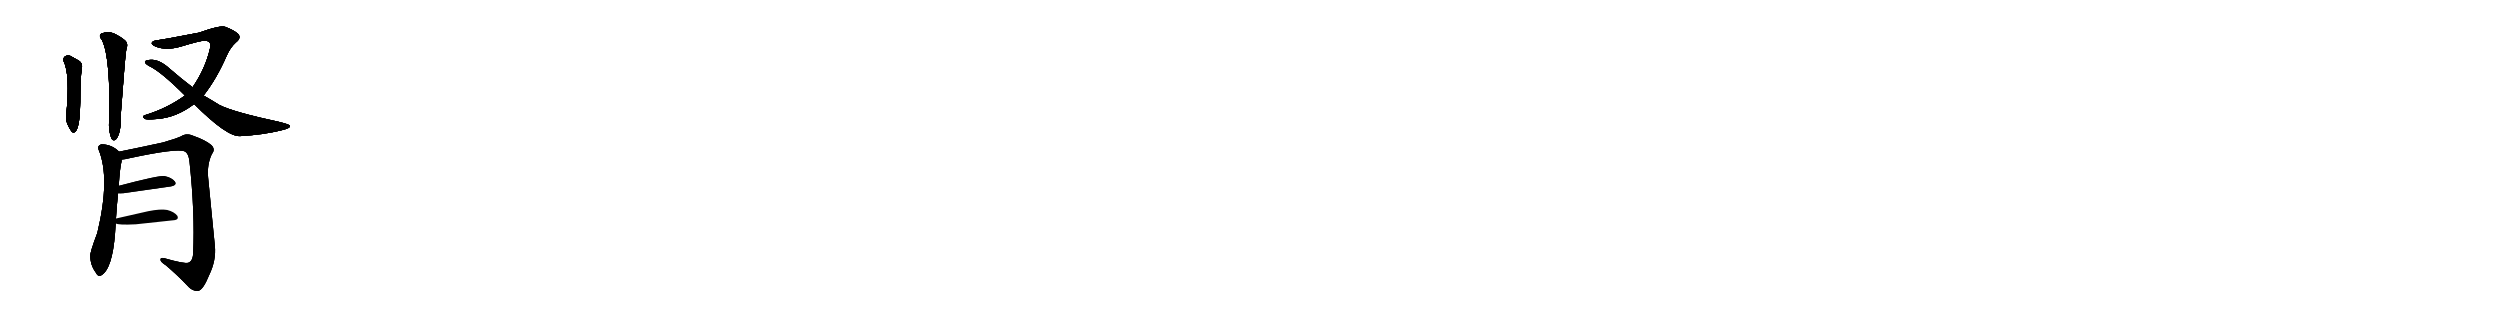 <svg version="1.1" viewBox="0 0 8192 1024" xmlns="http://www.w3.org/2000/svg">
  
  <g transform="scale(1, -1) translate(0, -900)" class="origin">
    <style type="text/css">
        .origin {display:none;}
        .hide {display:none;}
        .stroke {fill: #000000;}
        
.step1 {transform: translateX(1024px);}
.step2 {transform: translateX(2048px);}
.step3 {transform: translateX(3072px);}
.step4 {transform: translateX(4096px);}
.step5 {transform: translateX(5120px);}
.step6 {transform: translateX(6144px);}
.step7 {transform: translateX(7168px);}
.step8 {transform: translateX(8192px);}
.step9 {transform: translateX(9216px);}
.step10 {transform: translateX(10240px);}
.step11 {transform: translateX(11264px);}
.step12 {transform: translateX(12288px);}
.step13 {transform: translateX(13312px);}
.step14 {transform: translateX(14336px);}
.step15 {transform: translateX(15360px);}
.step16 {transform: translateX(16384px);}
.step17 {transform: translateX(17408px);}
.step18 {transform: translateX(18432px);}
.step19 {transform: translateX(19456px);}
.step20 {transform: translateX(20480px);}
.step21 {transform: translateX(21504px);}
.step22 {transform: translateX(22528px);}
.step23 {transform: translateX(23552px);}
.step24 {transform: translateX(24576px);}
.step25 {transform: translateX(25600px);}
.step26 {transform: translateX(26624px);}
.step27 {transform: translateX(27648px);}
.step28 {transform: translateX(28672px);}
.step29 {transform: translateX(29696px);}
    </style>

    <path d="M 209 698 Q 230 656 217 522 Q 213 501 234 470 Q 241 461 249 471 Q 262 489 263 566 Q 263 644 268 675 Q 272 693 257 702 Q 244 709 230 717 Q 220 720 213 715 Q 206 711 209 698 Z" fill="lightgray"/>
    <path d="M 334 769 Q 364 708 357 489 Q 358 464 365 447 Q 369 437 379 442 Q 398 463 396 527 Q 411 731 414 739 Q 421 757 410 767 Q 397 779 372 791 Q 353 798 332 790 Q 322 783 334 769 Z" fill="lightgray"/>
    <path d="M 667 587 Q 710 642 743 718 Q 755 745 773 761 Q 792 776 780 789 Q 767 801 738 812 Q 722 818 652 793 Q 538 771 515 768 Q 502 767 498 761 Q 494 754 511 747 Q 545 734 591 747 Q 660 768 673 767 Q 695 764 688 741 Q 673 675 631 614 L 606 587 Q 548 545 476 523 Q 463 519 474 511 Q 478 507 513 510 Q 577 514 636 559 L 667 587 Z" fill="lightgray"/>
    <path d="M 636 559 Q 744 451 787 454 Q 862 458 922 473 Q 953 480 950 488 Q 949 492 917 500 Q 764 533 719 556 Q 695 571 667 587 L 631 614 Q 594 642 556 675 Q 522 706 493 704 Q 477 703 475 698 Q 474 692 488 684 Q 527 666 606 587 L 636 559 Z" fill="lightgray"/>
    <path d="M 380 184 Q 383 232 387 267 L 389 291 Q 393 351 398 370 Q 398 374 398 377 C 400 394 400 394 390 403 Q 366 427 332 427 Q 319 423 323 410 Q 362 317 319 137 Q 294 71 296 61 Q 296 31 314 7 Q 321 -8 332 -2 Q 368 19 377 136 Q 378 152 379 168 L 380 184 Z" fill="lightgray"/>
    <path d="M 398 377 Q 411 378 426 382 Q 580 415 605 404 Q 618 398 621 370 Q 639 202 633 71 Q 632 44 617 39 Q 604 35 538 54 Q 525 57 526 48 Q 527 41 543 31 Q 583 -3 615 -37 Q 631 -55 650 -53 Q 666 -49 685 -2 Q 709 47 704 95 Q 692 212 682 318 Q 678 361 694 395 Q 707 411 692 425 Q 673 441 633 455 Q 611 465 593 453 Q 572 444 533 433 Q 436 412 390 403 C 361 397 368 372 398 377 Z" fill="lightgray"/>
    <path d="M 387 267 Q 391 266 405 267 Q 493 280 559 289 Q 581 293 573 305 Q 563 318 539 323 Q 521 326 389 291 C 360 283 357 269 387 267 Z" fill="lightgray"/>
    <path d="M 379 168 Q 388 162 445 165 Q 512 172 566 178 Q 588 179 581 193 Q 571 206 548 212 Q 526 216 486 208 Q 429 195 380 184 C 352 178 352 178 379 168 Z" fill="lightgray"/></g>
<g transform="scale(1, -1) translate(0, -900)">
    <style type="text/css">
        .origin {display:none;}
        .hide {display:none;}
        .stroke {fill: #000000;}
        
.step1 {transform: translateX(1024px);}
.step2 {transform: translateX(2048px);}
.step3 {transform: translateX(3072px);}
.step4 {transform: translateX(4096px);}
.step5 {transform: translateX(5120px);}
.step6 {transform: translateX(6144px);}
.step7 {transform: translateX(7168px);}
.step8 {transform: translateX(8192px);}
.step9 {transform: translateX(9216px);}
.step10 {transform: translateX(10240px);}
.step11 {transform: translateX(11264px);}
.step12 {transform: translateX(12288px);}
.step13 {transform: translateX(13312px);}
.step14 {transform: translateX(14336px);}
.step15 {transform: translateX(15360px);}
.step16 {transform: translateX(16384px);}
.step17 {transform: translateX(17408px);}
.step18 {transform: translateX(18432px);}
.step19 {transform: translateX(19456px);}
.step20 {transform: translateX(20480px);}
.step21 {transform: translateX(21504px);}
.step22 {transform: translateX(22528px);}
.step23 {transform: translateX(23552px);}
.step24 {transform: translateX(24576px);}
.step25 {transform: translateX(25600px);}
.step26 {transform: translateX(26624px);}
.step27 {transform: translateX(27648px);}
.step28 {transform: translateX(28672px);}
.step29 {transform: translateX(29696px);}
    </style>

    <path d="M 209 698 Q 230 656 217 522 Q 213 501 234 470 Q 241 461 249 471 Q 262 489 263 566 Q 263 644 268 675 Q 272 693 257 702 Q 244 709 230 717 Q 220 720 213 715 Q 206 711 209 698 Z" fill="lightgray" class="stroke step0"/>
    <path d="M 334 769 Q 364 708 357 489 Q 358 464 365 447 Q 369 437 379 442 Q 398 463 396 527 Q 411 731 414 739 Q 421 757 410 767 Q 397 779 372 791 Q 353 798 332 790 Q 322 783 334 769 Z" fill="lightgray" class="hide"/>
    <path d="M 667 587 Q 710 642 743 718 Q 755 745 773 761 Q 792 776 780 789 Q 767 801 738 812 Q 722 818 652 793 Q 538 771 515 768 Q 502 767 498 761 Q 494 754 511 747 Q 545 734 591 747 Q 660 768 673 767 Q 695 764 688 741 Q 673 675 631 614 L 606 587 Q 548 545 476 523 Q 463 519 474 511 Q 478 507 513 510 Q 577 514 636 559 L 667 587 Z" fill="lightgray" class="hide"/>
    <path d="M 636 559 Q 744 451 787 454 Q 862 458 922 473 Q 953 480 950 488 Q 949 492 917 500 Q 764 533 719 556 Q 695 571 667 587 L 631 614 Q 594 642 556 675 Q 522 706 493 704 Q 477 703 475 698 Q 474 692 488 684 Q 527 666 606 587 L 636 559 Z" fill="lightgray" class="hide"/>
    <path d="M 380 184 Q 383 232 387 267 L 389 291 Q 393 351 398 370 Q 398 374 398 377 C 400 394 400 394 390 403 Q 366 427 332 427 Q 319 423 323 410 Q 362 317 319 137 Q 294 71 296 61 Q 296 31 314 7 Q 321 -8 332 -2 Q 368 19 377 136 Q 378 152 379 168 L 380 184 Z" fill="lightgray" class="hide"/>
    <path d="M 398 377 Q 411 378 426 382 Q 580 415 605 404 Q 618 398 621 370 Q 639 202 633 71 Q 632 44 617 39 Q 604 35 538 54 Q 525 57 526 48 Q 527 41 543 31 Q 583 -3 615 -37 Q 631 -55 650 -53 Q 666 -49 685 -2 Q 709 47 704 95 Q 692 212 682 318 Q 678 361 694 395 Q 707 411 692 425 Q 673 441 633 455 Q 611 465 593 453 Q 572 444 533 433 Q 436 412 390 403 C 361 397 368 372 398 377 Z" fill="lightgray" class="hide"/>
    <path d="M 387 267 Q 391 266 405 267 Q 493 280 559 289 Q 581 293 573 305 Q 563 318 539 323 Q 521 326 389 291 C 360 283 357 269 387 267 Z" fill="lightgray" class="hide"/>
    <path d="M 379 168 Q 388 162 445 165 Q 512 172 566 178 Q 588 179 581 193 Q 571 206 548 212 Q 526 216 486 208 Q 429 195 380 184 C 352 178 352 178 379 168 Z" fill="lightgray" class="hide"/></g><g transform="scale(1, -1) translate(0, -900)">
    <style type="text/css">
        .origin {display:none;}
        .hide {display:none;}
        .stroke {fill: #000000;}
        
.step1 {transform: translateX(1024px);}
.step2 {transform: translateX(2048px);}
.step3 {transform: translateX(3072px);}
.step4 {transform: translateX(4096px);}
.step5 {transform: translateX(5120px);}
.step6 {transform: translateX(6144px);}
.step7 {transform: translateX(7168px);}
.step8 {transform: translateX(8192px);}
.step9 {transform: translateX(9216px);}
.step10 {transform: translateX(10240px);}
.step11 {transform: translateX(11264px);}
.step12 {transform: translateX(12288px);}
.step13 {transform: translateX(13312px);}
.step14 {transform: translateX(14336px);}
.step15 {transform: translateX(15360px);}
.step16 {transform: translateX(16384px);}
.step17 {transform: translateX(17408px);}
.step18 {transform: translateX(18432px);}
.step19 {transform: translateX(19456px);}
.step20 {transform: translateX(20480px);}
.step21 {transform: translateX(21504px);}
.step22 {transform: translateX(22528px);}
.step23 {transform: translateX(23552px);}
.step24 {transform: translateX(24576px);}
.step25 {transform: translateX(25600px);}
.step26 {transform: translateX(26624px);}
.step27 {transform: translateX(27648px);}
.step28 {transform: translateX(28672px);}
.step29 {transform: translateX(29696px);}
    </style>

    <path d="M 209 698 Q 230 656 217 522 Q 213 501 234 470 Q 241 461 249 471 Q 262 489 263 566 Q 263 644 268 675 Q 272 693 257 702 Q 244 709 230 717 Q 220 720 213 715 Q 206 711 209 698 Z" fill="lightgray" class="stroke step1"/>
    <path d="M 334 769 Q 364 708 357 489 Q 358 464 365 447 Q 369 437 379 442 Q 398 463 396 527 Q 411 731 414 739 Q 421 757 410 767 Q 397 779 372 791 Q 353 798 332 790 Q 322 783 334 769 Z" fill="lightgray" class="stroke step1"/>
    <path d="M 667 587 Q 710 642 743 718 Q 755 745 773 761 Q 792 776 780 789 Q 767 801 738 812 Q 722 818 652 793 Q 538 771 515 768 Q 502 767 498 761 Q 494 754 511 747 Q 545 734 591 747 Q 660 768 673 767 Q 695 764 688 741 Q 673 675 631 614 L 606 587 Q 548 545 476 523 Q 463 519 474 511 Q 478 507 513 510 Q 577 514 636 559 L 667 587 Z" fill="lightgray" class="hide"/>
    <path d="M 636 559 Q 744 451 787 454 Q 862 458 922 473 Q 953 480 950 488 Q 949 492 917 500 Q 764 533 719 556 Q 695 571 667 587 L 631 614 Q 594 642 556 675 Q 522 706 493 704 Q 477 703 475 698 Q 474 692 488 684 Q 527 666 606 587 L 636 559 Z" fill="lightgray" class="hide"/>
    <path d="M 380 184 Q 383 232 387 267 L 389 291 Q 393 351 398 370 Q 398 374 398 377 C 400 394 400 394 390 403 Q 366 427 332 427 Q 319 423 323 410 Q 362 317 319 137 Q 294 71 296 61 Q 296 31 314 7 Q 321 -8 332 -2 Q 368 19 377 136 Q 378 152 379 168 L 380 184 Z" fill="lightgray" class="hide"/>
    <path d="M 398 377 Q 411 378 426 382 Q 580 415 605 404 Q 618 398 621 370 Q 639 202 633 71 Q 632 44 617 39 Q 604 35 538 54 Q 525 57 526 48 Q 527 41 543 31 Q 583 -3 615 -37 Q 631 -55 650 -53 Q 666 -49 685 -2 Q 709 47 704 95 Q 692 212 682 318 Q 678 361 694 395 Q 707 411 692 425 Q 673 441 633 455 Q 611 465 593 453 Q 572 444 533 433 Q 436 412 390 403 C 361 397 368 372 398 377 Z" fill="lightgray" class="hide"/>
    <path d="M 387 267 Q 391 266 405 267 Q 493 280 559 289 Q 581 293 573 305 Q 563 318 539 323 Q 521 326 389 291 C 360 283 357 269 387 267 Z" fill="lightgray" class="hide"/>
    <path d="M 379 168 Q 388 162 445 165 Q 512 172 566 178 Q 588 179 581 193 Q 571 206 548 212 Q 526 216 486 208 Q 429 195 380 184 C 352 178 352 178 379 168 Z" fill="lightgray" class="hide"/></g><g transform="scale(1, -1) translate(0, -900)">
    <style type="text/css">
        .origin {display:none;}
        .hide {display:none;}
        .stroke {fill: #000000;}
        
.step1 {transform: translateX(1024px);}
.step2 {transform: translateX(2048px);}
.step3 {transform: translateX(3072px);}
.step4 {transform: translateX(4096px);}
.step5 {transform: translateX(5120px);}
.step6 {transform: translateX(6144px);}
.step7 {transform: translateX(7168px);}
.step8 {transform: translateX(8192px);}
.step9 {transform: translateX(9216px);}
.step10 {transform: translateX(10240px);}
.step11 {transform: translateX(11264px);}
.step12 {transform: translateX(12288px);}
.step13 {transform: translateX(13312px);}
.step14 {transform: translateX(14336px);}
.step15 {transform: translateX(15360px);}
.step16 {transform: translateX(16384px);}
.step17 {transform: translateX(17408px);}
.step18 {transform: translateX(18432px);}
.step19 {transform: translateX(19456px);}
.step20 {transform: translateX(20480px);}
.step21 {transform: translateX(21504px);}
.step22 {transform: translateX(22528px);}
.step23 {transform: translateX(23552px);}
.step24 {transform: translateX(24576px);}
.step25 {transform: translateX(25600px);}
.step26 {transform: translateX(26624px);}
.step27 {transform: translateX(27648px);}
.step28 {transform: translateX(28672px);}
.step29 {transform: translateX(29696px);}
    </style>

    <path d="M 209 698 Q 230 656 217 522 Q 213 501 234 470 Q 241 461 249 471 Q 262 489 263 566 Q 263 644 268 675 Q 272 693 257 702 Q 244 709 230 717 Q 220 720 213 715 Q 206 711 209 698 Z" fill="lightgray" class="stroke step2"/>
    <path d="M 334 769 Q 364 708 357 489 Q 358 464 365 447 Q 369 437 379 442 Q 398 463 396 527 Q 411 731 414 739 Q 421 757 410 767 Q 397 779 372 791 Q 353 798 332 790 Q 322 783 334 769 Z" fill="lightgray" class="stroke step2"/>
    <path d="M 667 587 Q 710 642 743 718 Q 755 745 773 761 Q 792 776 780 789 Q 767 801 738 812 Q 722 818 652 793 Q 538 771 515 768 Q 502 767 498 761 Q 494 754 511 747 Q 545 734 591 747 Q 660 768 673 767 Q 695 764 688 741 Q 673 675 631 614 L 606 587 Q 548 545 476 523 Q 463 519 474 511 Q 478 507 513 510 Q 577 514 636 559 L 667 587 Z" fill="lightgray" class="stroke step2"/>
    <path d="M 636 559 Q 744 451 787 454 Q 862 458 922 473 Q 953 480 950 488 Q 949 492 917 500 Q 764 533 719 556 Q 695 571 667 587 L 631 614 Q 594 642 556 675 Q 522 706 493 704 Q 477 703 475 698 Q 474 692 488 684 Q 527 666 606 587 L 636 559 Z" fill="lightgray" class="hide"/>
    <path d="M 380 184 Q 383 232 387 267 L 389 291 Q 393 351 398 370 Q 398 374 398 377 C 400 394 400 394 390 403 Q 366 427 332 427 Q 319 423 323 410 Q 362 317 319 137 Q 294 71 296 61 Q 296 31 314 7 Q 321 -8 332 -2 Q 368 19 377 136 Q 378 152 379 168 L 380 184 Z" fill="lightgray" class="hide"/>
    <path d="M 398 377 Q 411 378 426 382 Q 580 415 605 404 Q 618 398 621 370 Q 639 202 633 71 Q 632 44 617 39 Q 604 35 538 54 Q 525 57 526 48 Q 527 41 543 31 Q 583 -3 615 -37 Q 631 -55 650 -53 Q 666 -49 685 -2 Q 709 47 704 95 Q 692 212 682 318 Q 678 361 694 395 Q 707 411 692 425 Q 673 441 633 455 Q 611 465 593 453 Q 572 444 533 433 Q 436 412 390 403 C 361 397 368 372 398 377 Z" fill="lightgray" class="hide"/>
    <path d="M 387 267 Q 391 266 405 267 Q 493 280 559 289 Q 581 293 573 305 Q 563 318 539 323 Q 521 326 389 291 C 360 283 357 269 387 267 Z" fill="lightgray" class="hide"/>
    <path d="M 379 168 Q 388 162 445 165 Q 512 172 566 178 Q 588 179 581 193 Q 571 206 548 212 Q 526 216 486 208 Q 429 195 380 184 C 352 178 352 178 379 168 Z" fill="lightgray" class="hide"/></g><g transform="scale(1, -1) translate(0, -900)">
    <style type="text/css">
        .origin {display:none;}
        .hide {display:none;}
        .stroke {fill: #000000;}
        
.step1 {transform: translateX(1024px);}
.step2 {transform: translateX(2048px);}
.step3 {transform: translateX(3072px);}
.step4 {transform: translateX(4096px);}
.step5 {transform: translateX(5120px);}
.step6 {transform: translateX(6144px);}
.step7 {transform: translateX(7168px);}
.step8 {transform: translateX(8192px);}
.step9 {transform: translateX(9216px);}
.step10 {transform: translateX(10240px);}
.step11 {transform: translateX(11264px);}
.step12 {transform: translateX(12288px);}
.step13 {transform: translateX(13312px);}
.step14 {transform: translateX(14336px);}
.step15 {transform: translateX(15360px);}
.step16 {transform: translateX(16384px);}
.step17 {transform: translateX(17408px);}
.step18 {transform: translateX(18432px);}
.step19 {transform: translateX(19456px);}
.step20 {transform: translateX(20480px);}
.step21 {transform: translateX(21504px);}
.step22 {transform: translateX(22528px);}
.step23 {transform: translateX(23552px);}
.step24 {transform: translateX(24576px);}
.step25 {transform: translateX(25600px);}
.step26 {transform: translateX(26624px);}
.step27 {transform: translateX(27648px);}
.step28 {transform: translateX(28672px);}
.step29 {transform: translateX(29696px);}
    </style>

    <path d="M 209 698 Q 230 656 217 522 Q 213 501 234 470 Q 241 461 249 471 Q 262 489 263 566 Q 263 644 268 675 Q 272 693 257 702 Q 244 709 230 717 Q 220 720 213 715 Q 206 711 209 698 Z" fill="lightgray" class="stroke step3"/>
    <path d="M 334 769 Q 364 708 357 489 Q 358 464 365 447 Q 369 437 379 442 Q 398 463 396 527 Q 411 731 414 739 Q 421 757 410 767 Q 397 779 372 791 Q 353 798 332 790 Q 322 783 334 769 Z" fill="lightgray" class="stroke step3"/>
    <path d="M 667 587 Q 710 642 743 718 Q 755 745 773 761 Q 792 776 780 789 Q 767 801 738 812 Q 722 818 652 793 Q 538 771 515 768 Q 502 767 498 761 Q 494 754 511 747 Q 545 734 591 747 Q 660 768 673 767 Q 695 764 688 741 Q 673 675 631 614 L 606 587 Q 548 545 476 523 Q 463 519 474 511 Q 478 507 513 510 Q 577 514 636 559 L 667 587 Z" fill="lightgray" class="stroke step3"/>
    <path d="M 636 559 Q 744 451 787 454 Q 862 458 922 473 Q 953 480 950 488 Q 949 492 917 500 Q 764 533 719 556 Q 695 571 667 587 L 631 614 Q 594 642 556 675 Q 522 706 493 704 Q 477 703 475 698 Q 474 692 488 684 Q 527 666 606 587 L 636 559 Z" fill="lightgray" class="stroke step3"/>
    <path d="M 380 184 Q 383 232 387 267 L 389 291 Q 393 351 398 370 Q 398 374 398 377 C 400 394 400 394 390 403 Q 366 427 332 427 Q 319 423 323 410 Q 362 317 319 137 Q 294 71 296 61 Q 296 31 314 7 Q 321 -8 332 -2 Q 368 19 377 136 Q 378 152 379 168 L 380 184 Z" fill="lightgray" class="hide"/>
    <path d="M 398 377 Q 411 378 426 382 Q 580 415 605 404 Q 618 398 621 370 Q 639 202 633 71 Q 632 44 617 39 Q 604 35 538 54 Q 525 57 526 48 Q 527 41 543 31 Q 583 -3 615 -37 Q 631 -55 650 -53 Q 666 -49 685 -2 Q 709 47 704 95 Q 692 212 682 318 Q 678 361 694 395 Q 707 411 692 425 Q 673 441 633 455 Q 611 465 593 453 Q 572 444 533 433 Q 436 412 390 403 C 361 397 368 372 398 377 Z" fill="lightgray" class="hide"/>
    <path d="M 387 267 Q 391 266 405 267 Q 493 280 559 289 Q 581 293 573 305 Q 563 318 539 323 Q 521 326 389 291 C 360 283 357 269 387 267 Z" fill="lightgray" class="hide"/>
    <path d="M 379 168 Q 388 162 445 165 Q 512 172 566 178 Q 588 179 581 193 Q 571 206 548 212 Q 526 216 486 208 Q 429 195 380 184 C 352 178 352 178 379 168 Z" fill="lightgray" class="hide"/></g><g transform="scale(1, -1) translate(0, -900)">
    <style type="text/css">
        .origin {display:none;}
        .hide {display:none;}
        .stroke {fill: #000000;}
        
.step1 {transform: translateX(1024px);}
.step2 {transform: translateX(2048px);}
.step3 {transform: translateX(3072px);}
.step4 {transform: translateX(4096px);}
.step5 {transform: translateX(5120px);}
.step6 {transform: translateX(6144px);}
.step7 {transform: translateX(7168px);}
.step8 {transform: translateX(8192px);}
.step9 {transform: translateX(9216px);}
.step10 {transform: translateX(10240px);}
.step11 {transform: translateX(11264px);}
.step12 {transform: translateX(12288px);}
.step13 {transform: translateX(13312px);}
.step14 {transform: translateX(14336px);}
.step15 {transform: translateX(15360px);}
.step16 {transform: translateX(16384px);}
.step17 {transform: translateX(17408px);}
.step18 {transform: translateX(18432px);}
.step19 {transform: translateX(19456px);}
.step20 {transform: translateX(20480px);}
.step21 {transform: translateX(21504px);}
.step22 {transform: translateX(22528px);}
.step23 {transform: translateX(23552px);}
.step24 {transform: translateX(24576px);}
.step25 {transform: translateX(25600px);}
.step26 {transform: translateX(26624px);}
.step27 {transform: translateX(27648px);}
.step28 {transform: translateX(28672px);}
.step29 {transform: translateX(29696px);}
    </style>

    <path d="M 209 698 Q 230 656 217 522 Q 213 501 234 470 Q 241 461 249 471 Q 262 489 263 566 Q 263 644 268 675 Q 272 693 257 702 Q 244 709 230 717 Q 220 720 213 715 Q 206 711 209 698 Z" fill="lightgray" class="stroke step4"/>
    <path d="M 334 769 Q 364 708 357 489 Q 358 464 365 447 Q 369 437 379 442 Q 398 463 396 527 Q 411 731 414 739 Q 421 757 410 767 Q 397 779 372 791 Q 353 798 332 790 Q 322 783 334 769 Z" fill="lightgray" class="stroke step4"/>
    <path d="M 667 587 Q 710 642 743 718 Q 755 745 773 761 Q 792 776 780 789 Q 767 801 738 812 Q 722 818 652 793 Q 538 771 515 768 Q 502 767 498 761 Q 494 754 511 747 Q 545 734 591 747 Q 660 768 673 767 Q 695 764 688 741 Q 673 675 631 614 L 606 587 Q 548 545 476 523 Q 463 519 474 511 Q 478 507 513 510 Q 577 514 636 559 L 667 587 Z" fill="lightgray" class="stroke step4"/>
    <path d="M 636 559 Q 744 451 787 454 Q 862 458 922 473 Q 953 480 950 488 Q 949 492 917 500 Q 764 533 719 556 Q 695 571 667 587 L 631 614 Q 594 642 556 675 Q 522 706 493 704 Q 477 703 475 698 Q 474 692 488 684 Q 527 666 606 587 L 636 559 Z" fill="lightgray" class="stroke step4"/>
    <path d="M 380 184 Q 383 232 387 267 L 389 291 Q 393 351 398 370 Q 398 374 398 377 C 400 394 400 394 390 403 Q 366 427 332 427 Q 319 423 323 410 Q 362 317 319 137 Q 294 71 296 61 Q 296 31 314 7 Q 321 -8 332 -2 Q 368 19 377 136 Q 378 152 379 168 L 380 184 Z" fill="lightgray" class="stroke step4"/>
    <path d="M 398 377 Q 411 378 426 382 Q 580 415 605 404 Q 618 398 621 370 Q 639 202 633 71 Q 632 44 617 39 Q 604 35 538 54 Q 525 57 526 48 Q 527 41 543 31 Q 583 -3 615 -37 Q 631 -55 650 -53 Q 666 -49 685 -2 Q 709 47 704 95 Q 692 212 682 318 Q 678 361 694 395 Q 707 411 692 425 Q 673 441 633 455 Q 611 465 593 453 Q 572 444 533 433 Q 436 412 390 403 C 361 397 368 372 398 377 Z" fill="lightgray" class="hide"/>
    <path d="M 387 267 Q 391 266 405 267 Q 493 280 559 289 Q 581 293 573 305 Q 563 318 539 323 Q 521 326 389 291 C 360 283 357 269 387 267 Z" fill="lightgray" class="hide"/>
    <path d="M 379 168 Q 388 162 445 165 Q 512 172 566 178 Q 588 179 581 193 Q 571 206 548 212 Q 526 216 486 208 Q 429 195 380 184 C 352 178 352 178 379 168 Z" fill="lightgray" class="hide"/></g><g transform="scale(1, -1) translate(0, -900)">
    <style type="text/css">
        .origin {display:none;}
        .hide {display:none;}
        .stroke {fill: #000000;}
        
.step1 {transform: translateX(1024px);}
.step2 {transform: translateX(2048px);}
.step3 {transform: translateX(3072px);}
.step4 {transform: translateX(4096px);}
.step5 {transform: translateX(5120px);}
.step6 {transform: translateX(6144px);}
.step7 {transform: translateX(7168px);}
.step8 {transform: translateX(8192px);}
.step9 {transform: translateX(9216px);}
.step10 {transform: translateX(10240px);}
.step11 {transform: translateX(11264px);}
.step12 {transform: translateX(12288px);}
.step13 {transform: translateX(13312px);}
.step14 {transform: translateX(14336px);}
.step15 {transform: translateX(15360px);}
.step16 {transform: translateX(16384px);}
.step17 {transform: translateX(17408px);}
.step18 {transform: translateX(18432px);}
.step19 {transform: translateX(19456px);}
.step20 {transform: translateX(20480px);}
.step21 {transform: translateX(21504px);}
.step22 {transform: translateX(22528px);}
.step23 {transform: translateX(23552px);}
.step24 {transform: translateX(24576px);}
.step25 {transform: translateX(25600px);}
.step26 {transform: translateX(26624px);}
.step27 {transform: translateX(27648px);}
.step28 {transform: translateX(28672px);}
.step29 {transform: translateX(29696px);}
    </style>

    <path d="M 209 698 Q 230 656 217 522 Q 213 501 234 470 Q 241 461 249 471 Q 262 489 263 566 Q 263 644 268 675 Q 272 693 257 702 Q 244 709 230 717 Q 220 720 213 715 Q 206 711 209 698 Z" fill="lightgray" class="stroke step5"/>
    <path d="M 334 769 Q 364 708 357 489 Q 358 464 365 447 Q 369 437 379 442 Q 398 463 396 527 Q 411 731 414 739 Q 421 757 410 767 Q 397 779 372 791 Q 353 798 332 790 Q 322 783 334 769 Z" fill="lightgray" class="stroke step5"/>
    <path d="M 667 587 Q 710 642 743 718 Q 755 745 773 761 Q 792 776 780 789 Q 767 801 738 812 Q 722 818 652 793 Q 538 771 515 768 Q 502 767 498 761 Q 494 754 511 747 Q 545 734 591 747 Q 660 768 673 767 Q 695 764 688 741 Q 673 675 631 614 L 606 587 Q 548 545 476 523 Q 463 519 474 511 Q 478 507 513 510 Q 577 514 636 559 L 667 587 Z" fill="lightgray" class="stroke step5"/>
    <path d="M 636 559 Q 744 451 787 454 Q 862 458 922 473 Q 953 480 950 488 Q 949 492 917 500 Q 764 533 719 556 Q 695 571 667 587 L 631 614 Q 594 642 556 675 Q 522 706 493 704 Q 477 703 475 698 Q 474 692 488 684 Q 527 666 606 587 L 636 559 Z" fill="lightgray" class="stroke step5"/>
    <path d="M 380 184 Q 383 232 387 267 L 389 291 Q 393 351 398 370 Q 398 374 398 377 C 400 394 400 394 390 403 Q 366 427 332 427 Q 319 423 323 410 Q 362 317 319 137 Q 294 71 296 61 Q 296 31 314 7 Q 321 -8 332 -2 Q 368 19 377 136 Q 378 152 379 168 L 380 184 Z" fill="lightgray" class="stroke step5"/>
    <path d="M 398 377 Q 411 378 426 382 Q 580 415 605 404 Q 618 398 621 370 Q 639 202 633 71 Q 632 44 617 39 Q 604 35 538 54 Q 525 57 526 48 Q 527 41 543 31 Q 583 -3 615 -37 Q 631 -55 650 -53 Q 666 -49 685 -2 Q 709 47 704 95 Q 692 212 682 318 Q 678 361 694 395 Q 707 411 692 425 Q 673 441 633 455 Q 611 465 593 453 Q 572 444 533 433 Q 436 412 390 403 C 361 397 368 372 398 377 Z" fill="lightgray" class="stroke step5"/>
    <path d="M 387 267 Q 391 266 405 267 Q 493 280 559 289 Q 581 293 573 305 Q 563 318 539 323 Q 521 326 389 291 C 360 283 357 269 387 267 Z" fill="lightgray" class="hide"/>
    <path d="M 379 168 Q 388 162 445 165 Q 512 172 566 178 Q 588 179 581 193 Q 571 206 548 212 Q 526 216 486 208 Q 429 195 380 184 C 352 178 352 178 379 168 Z" fill="lightgray" class="hide"/></g><g transform="scale(1, -1) translate(0, -900)">
    <style type="text/css">
        .origin {display:none;}
        .hide {display:none;}
        .stroke {fill: #000000;}
        
.step1 {transform: translateX(1024px);}
.step2 {transform: translateX(2048px);}
.step3 {transform: translateX(3072px);}
.step4 {transform: translateX(4096px);}
.step5 {transform: translateX(5120px);}
.step6 {transform: translateX(6144px);}
.step7 {transform: translateX(7168px);}
.step8 {transform: translateX(8192px);}
.step9 {transform: translateX(9216px);}
.step10 {transform: translateX(10240px);}
.step11 {transform: translateX(11264px);}
.step12 {transform: translateX(12288px);}
.step13 {transform: translateX(13312px);}
.step14 {transform: translateX(14336px);}
.step15 {transform: translateX(15360px);}
.step16 {transform: translateX(16384px);}
.step17 {transform: translateX(17408px);}
.step18 {transform: translateX(18432px);}
.step19 {transform: translateX(19456px);}
.step20 {transform: translateX(20480px);}
.step21 {transform: translateX(21504px);}
.step22 {transform: translateX(22528px);}
.step23 {transform: translateX(23552px);}
.step24 {transform: translateX(24576px);}
.step25 {transform: translateX(25600px);}
.step26 {transform: translateX(26624px);}
.step27 {transform: translateX(27648px);}
.step28 {transform: translateX(28672px);}
.step29 {transform: translateX(29696px);}
    </style>

    <path d="M 209 698 Q 230 656 217 522 Q 213 501 234 470 Q 241 461 249 471 Q 262 489 263 566 Q 263 644 268 675 Q 272 693 257 702 Q 244 709 230 717 Q 220 720 213 715 Q 206 711 209 698 Z" fill="lightgray" class="stroke step6"/>
    <path d="M 334 769 Q 364 708 357 489 Q 358 464 365 447 Q 369 437 379 442 Q 398 463 396 527 Q 411 731 414 739 Q 421 757 410 767 Q 397 779 372 791 Q 353 798 332 790 Q 322 783 334 769 Z" fill="lightgray" class="stroke step6"/>
    <path d="M 667 587 Q 710 642 743 718 Q 755 745 773 761 Q 792 776 780 789 Q 767 801 738 812 Q 722 818 652 793 Q 538 771 515 768 Q 502 767 498 761 Q 494 754 511 747 Q 545 734 591 747 Q 660 768 673 767 Q 695 764 688 741 Q 673 675 631 614 L 606 587 Q 548 545 476 523 Q 463 519 474 511 Q 478 507 513 510 Q 577 514 636 559 L 667 587 Z" fill="lightgray" class="stroke step6"/>
    <path d="M 636 559 Q 744 451 787 454 Q 862 458 922 473 Q 953 480 950 488 Q 949 492 917 500 Q 764 533 719 556 Q 695 571 667 587 L 631 614 Q 594 642 556 675 Q 522 706 493 704 Q 477 703 475 698 Q 474 692 488 684 Q 527 666 606 587 L 636 559 Z" fill="lightgray" class="stroke step6"/>
    <path d="M 380 184 Q 383 232 387 267 L 389 291 Q 393 351 398 370 Q 398 374 398 377 C 400 394 400 394 390 403 Q 366 427 332 427 Q 319 423 323 410 Q 362 317 319 137 Q 294 71 296 61 Q 296 31 314 7 Q 321 -8 332 -2 Q 368 19 377 136 Q 378 152 379 168 L 380 184 Z" fill="lightgray" class="stroke step6"/>
    <path d="M 398 377 Q 411 378 426 382 Q 580 415 605 404 Q 618 398 621 370 Q 639 202 633 71 Q 632 44 617 39 Q 604 35 538 54 Q 525 57 526 48 Q 527 41 543 31 Q 583 -3 615 -37 Q 631 -55 650 -53 Q 666 -49 685 -2 Q 709 47 704 95 Q 692 212 682 318 Q 678 361 694 395 Q 707 411 692 425 Q 673 441 633 455 Q 611 465 593 453 Q 572 444 533 433 Q 436 412 390 403 C 361 397 368 372 398 377 Z" fill="lightgray" class="stroke step6"/>
    <path d="M 387 267 Q 391 266 405 267 Q 493 280 559 289 Q 581 293 573 305 Q 563 318 539 323 Q 521 326 389 291 C 360 283 357 269 387 267 Z" fill="lightgray" class="stroke step6"/>
    <path d="M 379 168 Q 388 162 445 165 Q 512 172 566 178 Q 588 179 581 193 Q 571 206 548 212 Q 526 216 486 208 Q 429 195 380 184 C 352 178 352 178 379 168 Z" fill="lightgray" class="hide"/></g><g transform="scale(1, -1) translate(0, -900)">
    <style type="text/css">
        .origin {display:none;}
        .hide {display:none;}
        .stroke {fill: #000000;}
        
.step1 {transform: translateX(1024px);}
.step2 {transform: translateX(2048px);}
.step3 {transform: translateX(3072px);}
.step4 {transform: translateX(4096px);}
.step5 {transform: translateX(5120px);}
.step6 {transform: translateX(6144px);}
.step7 {transform: translateX(7168px);}
.step8 {transform: translateX(8192px);}
.step9 {transform: translateX(9216px);}
.step10 {transform: translateX(10240px);}
.step11 {transform: translateX(11264px);}
.step12 {transform: translateX(12288px);}
.step13 {transform: translateX(13312px);}
.step14 {transform: translateX(14336px);}
.step15 {transform: translateX(15360px);}
.step16 {transform: translateX(16384px);}
.step17 {transform: translateX(17408px);}
.step18 {transform: translateX(18432px);}
.step19 {transform: translateX(19456px);}
.step20 {transform: translateX(20480px);}
.step21 {transform: translateX(21504px);}
.step22 {transform: translateX(22528px);}
.step23 {transform: translateX(23552px);}
.step24 {transform: translateX(24576px);}
.step25 {transform: translateX(25600px);}
.step26 {transform: translateX(26624px);}
.step27 {transform: translateX(27648px);}
.step28 {transform: translateX(28672px);}
.step29 {transform: translateX(29696px);}
    </style>

    <path d="M 209 698 Q 230 656 217 522 Q 213 501 234 470 Q 241 461 249 471 Q 262 489 263 566 Q 263 644 268 675 Q 272 693 257 702 Q 244 709 230 717 Q 220 720 213 715 Q 206 711 209 698 Z" fill="lightgray" class="stroke step7"/>
    <path d="M 334 769 Q 364 708 357 489 Q 358 464 365 447 Q 369 437 379 442 Q 398 463 396 527 Q 411 731 414 739 Q 421 757 410 767 Q 397 779 372 791 Q 353 798 332 790 Q 322 783 334 769 Z" fill="lightgray" class="stroke step7"/>
    <path d="M 667 587 Q 710 642 743 718 Q 755 745 773 761 Q 792 776 780 789 Q 767 801 738 812 Q 722 818 652 793 Q 538 771 515 768 Q 502 767 498 761 Q 494 754 511 747 Q 545 734 591 747 Q 660 768 673 767 Q 695 764 688 741 Q 673 675 631 614 L 606 587 Q 548 545 476 523 Q 463 519 474 511 Q 478 507 513 510 Q 577 514 636 559 L 667 587 Z" fill="lightgray" class="stroke step7"/>
    <path d="M 636 559 Q 744 451 787 454 Q 862 458 922 473 Q 953 480 950 488 Q 949 492 917 500 Q 764 533 719 556 Q 695 571 667 587 L 631 614 Q 594 642 556 675 Q 522 706 493 704 Q 477 703 475 698 Q 474 692 488 684 Q 527 666 606 587 L 636 559 Z" fill="lightgray" class="stroke step7"/>
    <path d="M 380 184 Q 383 232 387 267 L 389 291 Q 393 351 398 370 Q 398 374 398 377 C 400 394 400 394 390 403 Q 366 427 332 427 Q 319 423 323 410 Q 362 317 319 137 Q 294 71 296 61 Q 296 31 314 7 Q 321 -8 332 -2 Q 368 19 377 136 Q 378 152 379 168 L 380 184 Z" fill="lightgray" class="stroke step7"/>
    <path d="M 398 377 Q 411 378 426 382 Q 580 415 605 404 Q 618 398 621 370 Q 639 202 633 71 Q 632 44 617 39 Q 604 35 538 54 Q 525 57 526 48 Q 527 41 543 31 Q 583 -3 615 -37 Q 631 -55 650 -53 Q 666 -49 685 -2 Q 709 47 704 95 Q 692 212 682 318 Q 678 361 694 395 Q 707 411 692 425 Q 673 441 633 455 Q 611 465 593 453 Q 572 444 533 433 Q 436 412 390 403 C 361 397 368 372 398 377 Z" fill="lightgray" class="stroke step7"/>
    <path d="M 387 267 Q 391 266 405 267 Q 493 280 559 289 Q 581 293 573 305 Q 563 318 539 323 Q 521 326 389 291 C 360 283 357 269 387 267 Z" fill="lightgray" class="stroke step7"/>
    <path d="M 379 168 Q 388 162 445 165 Q 512 172 566 178 Q 588 179 581 193 Q 571 206 548 212 Q 526 216 486 208 Q 429 195 380 184 C 352 178 352 178 379 168 Z" fill="lightgray" class="stroke step7"/></g></svg>